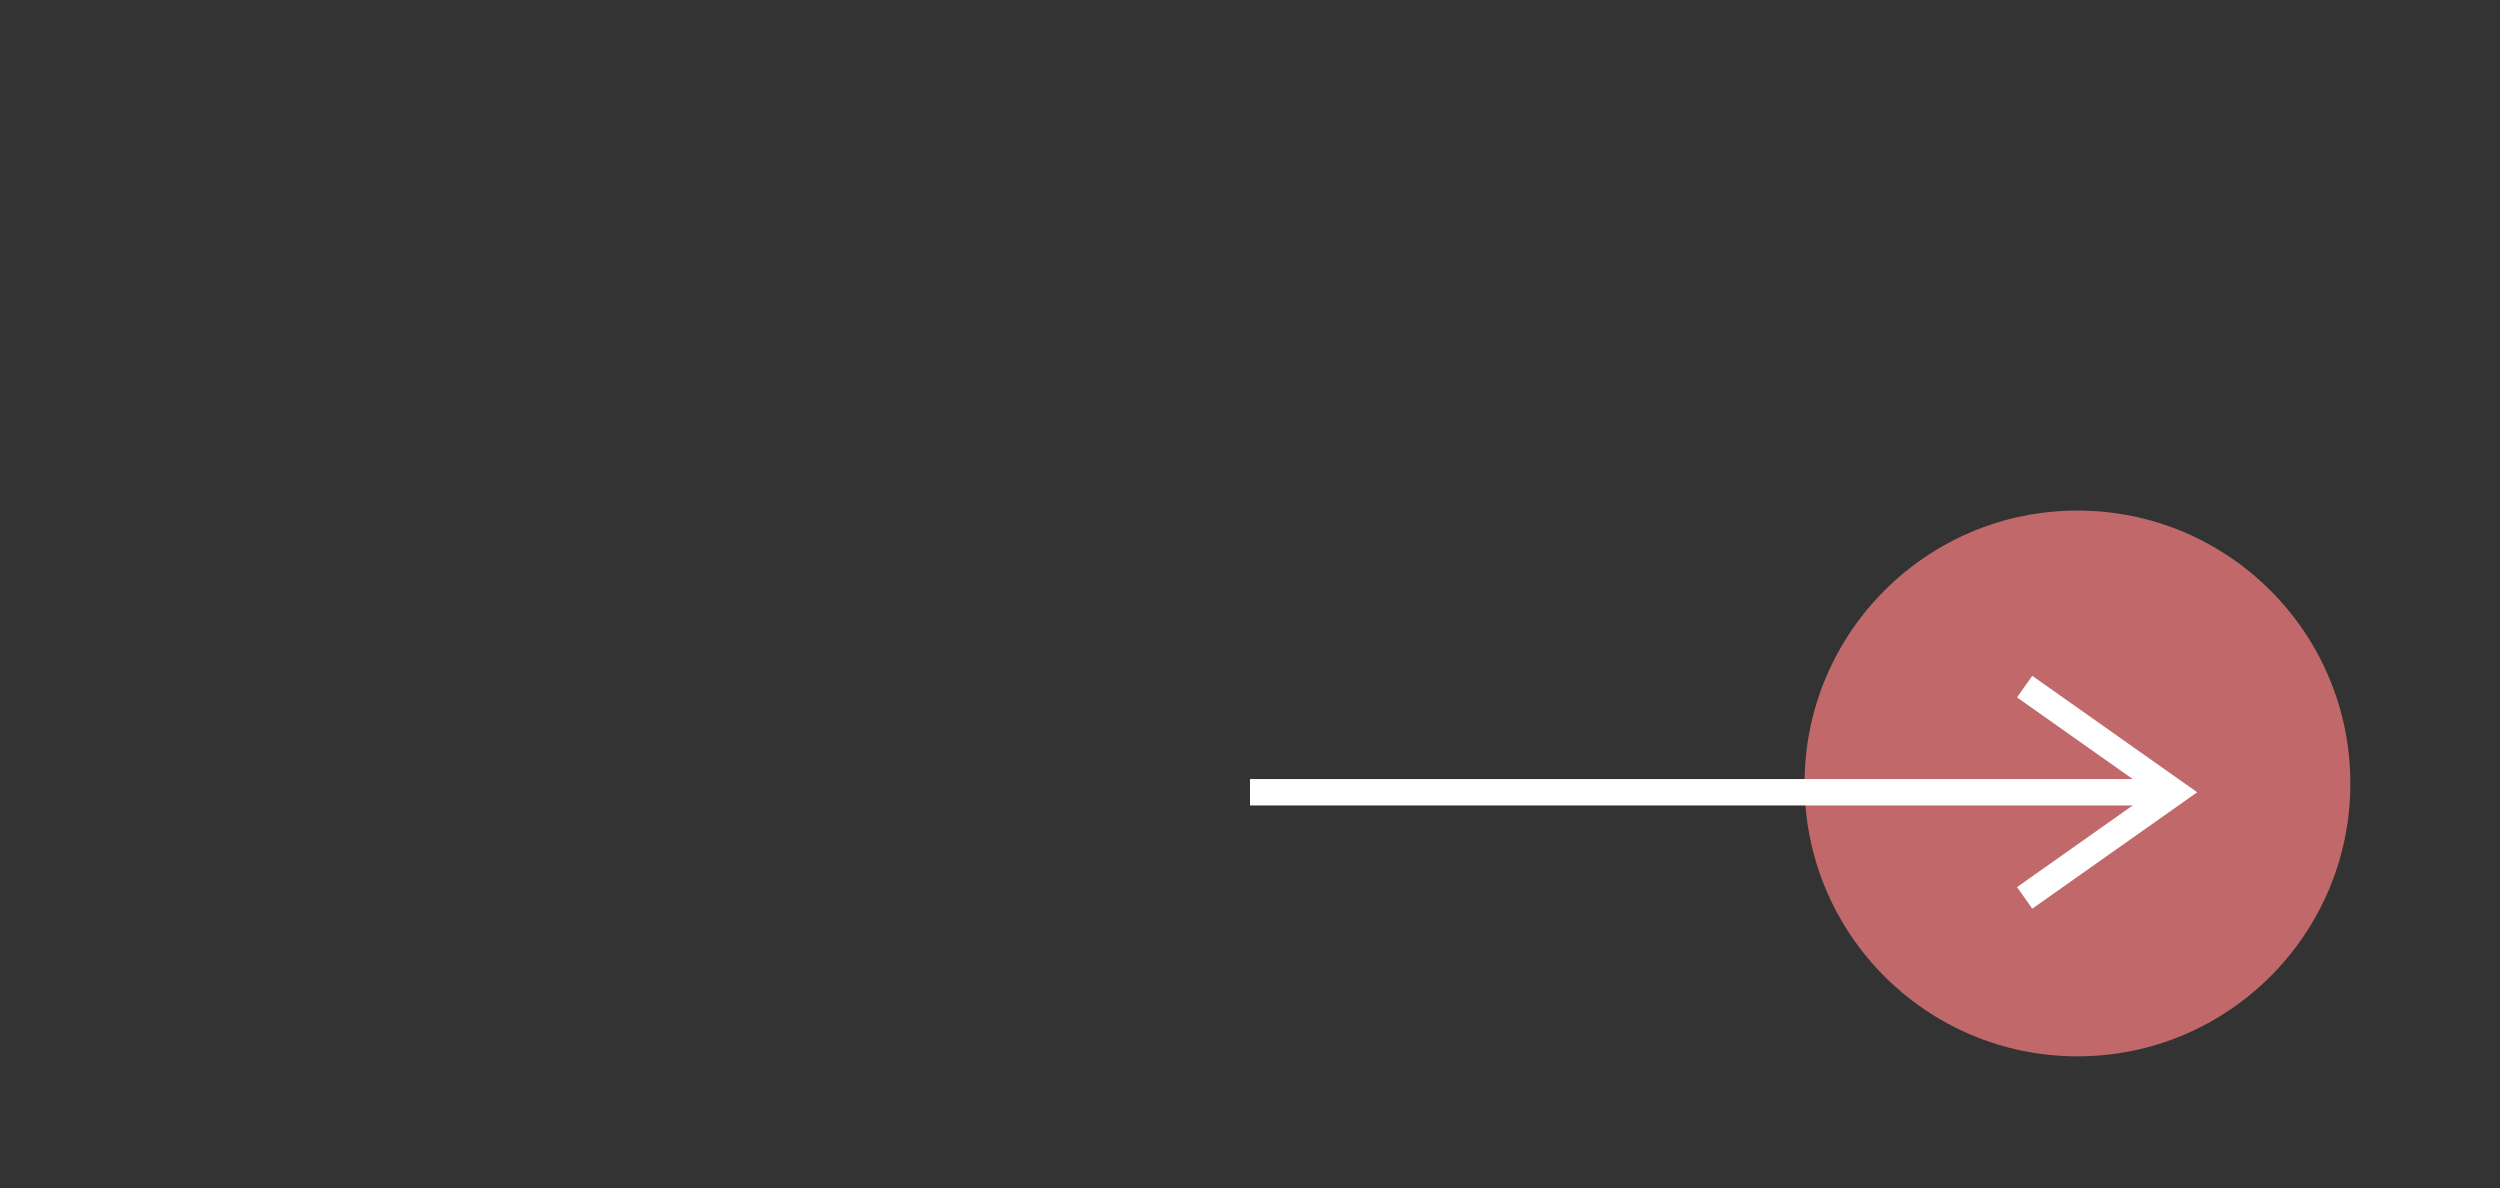 <svg xmlns="http://www.w3.org/2000/svg" xmlns:xlink="http://www.w3.org/1999/xlink" width="284" height="135" viewBox="0 0 284 135">
  <rect x="0" y="0" width="284" height="135" fill="#333333" stroke="none"/>
  <defs>
    <style>
      .cls-3 { fill: #fe8182; opacity: 0.7; }
      .cls-4 { fill: none; stroke: #fff; stroke-width: 3; }
    </style>
  </defs>
  <circle class="cls-3" cx="236" cy="89" r="31"/>
  <line class="cls-4" x1="142" y1="90" x2="247" y2="90"/>
  <polyline class="cls-4" points="230,102 247,90 230,78"/>
</svg>
